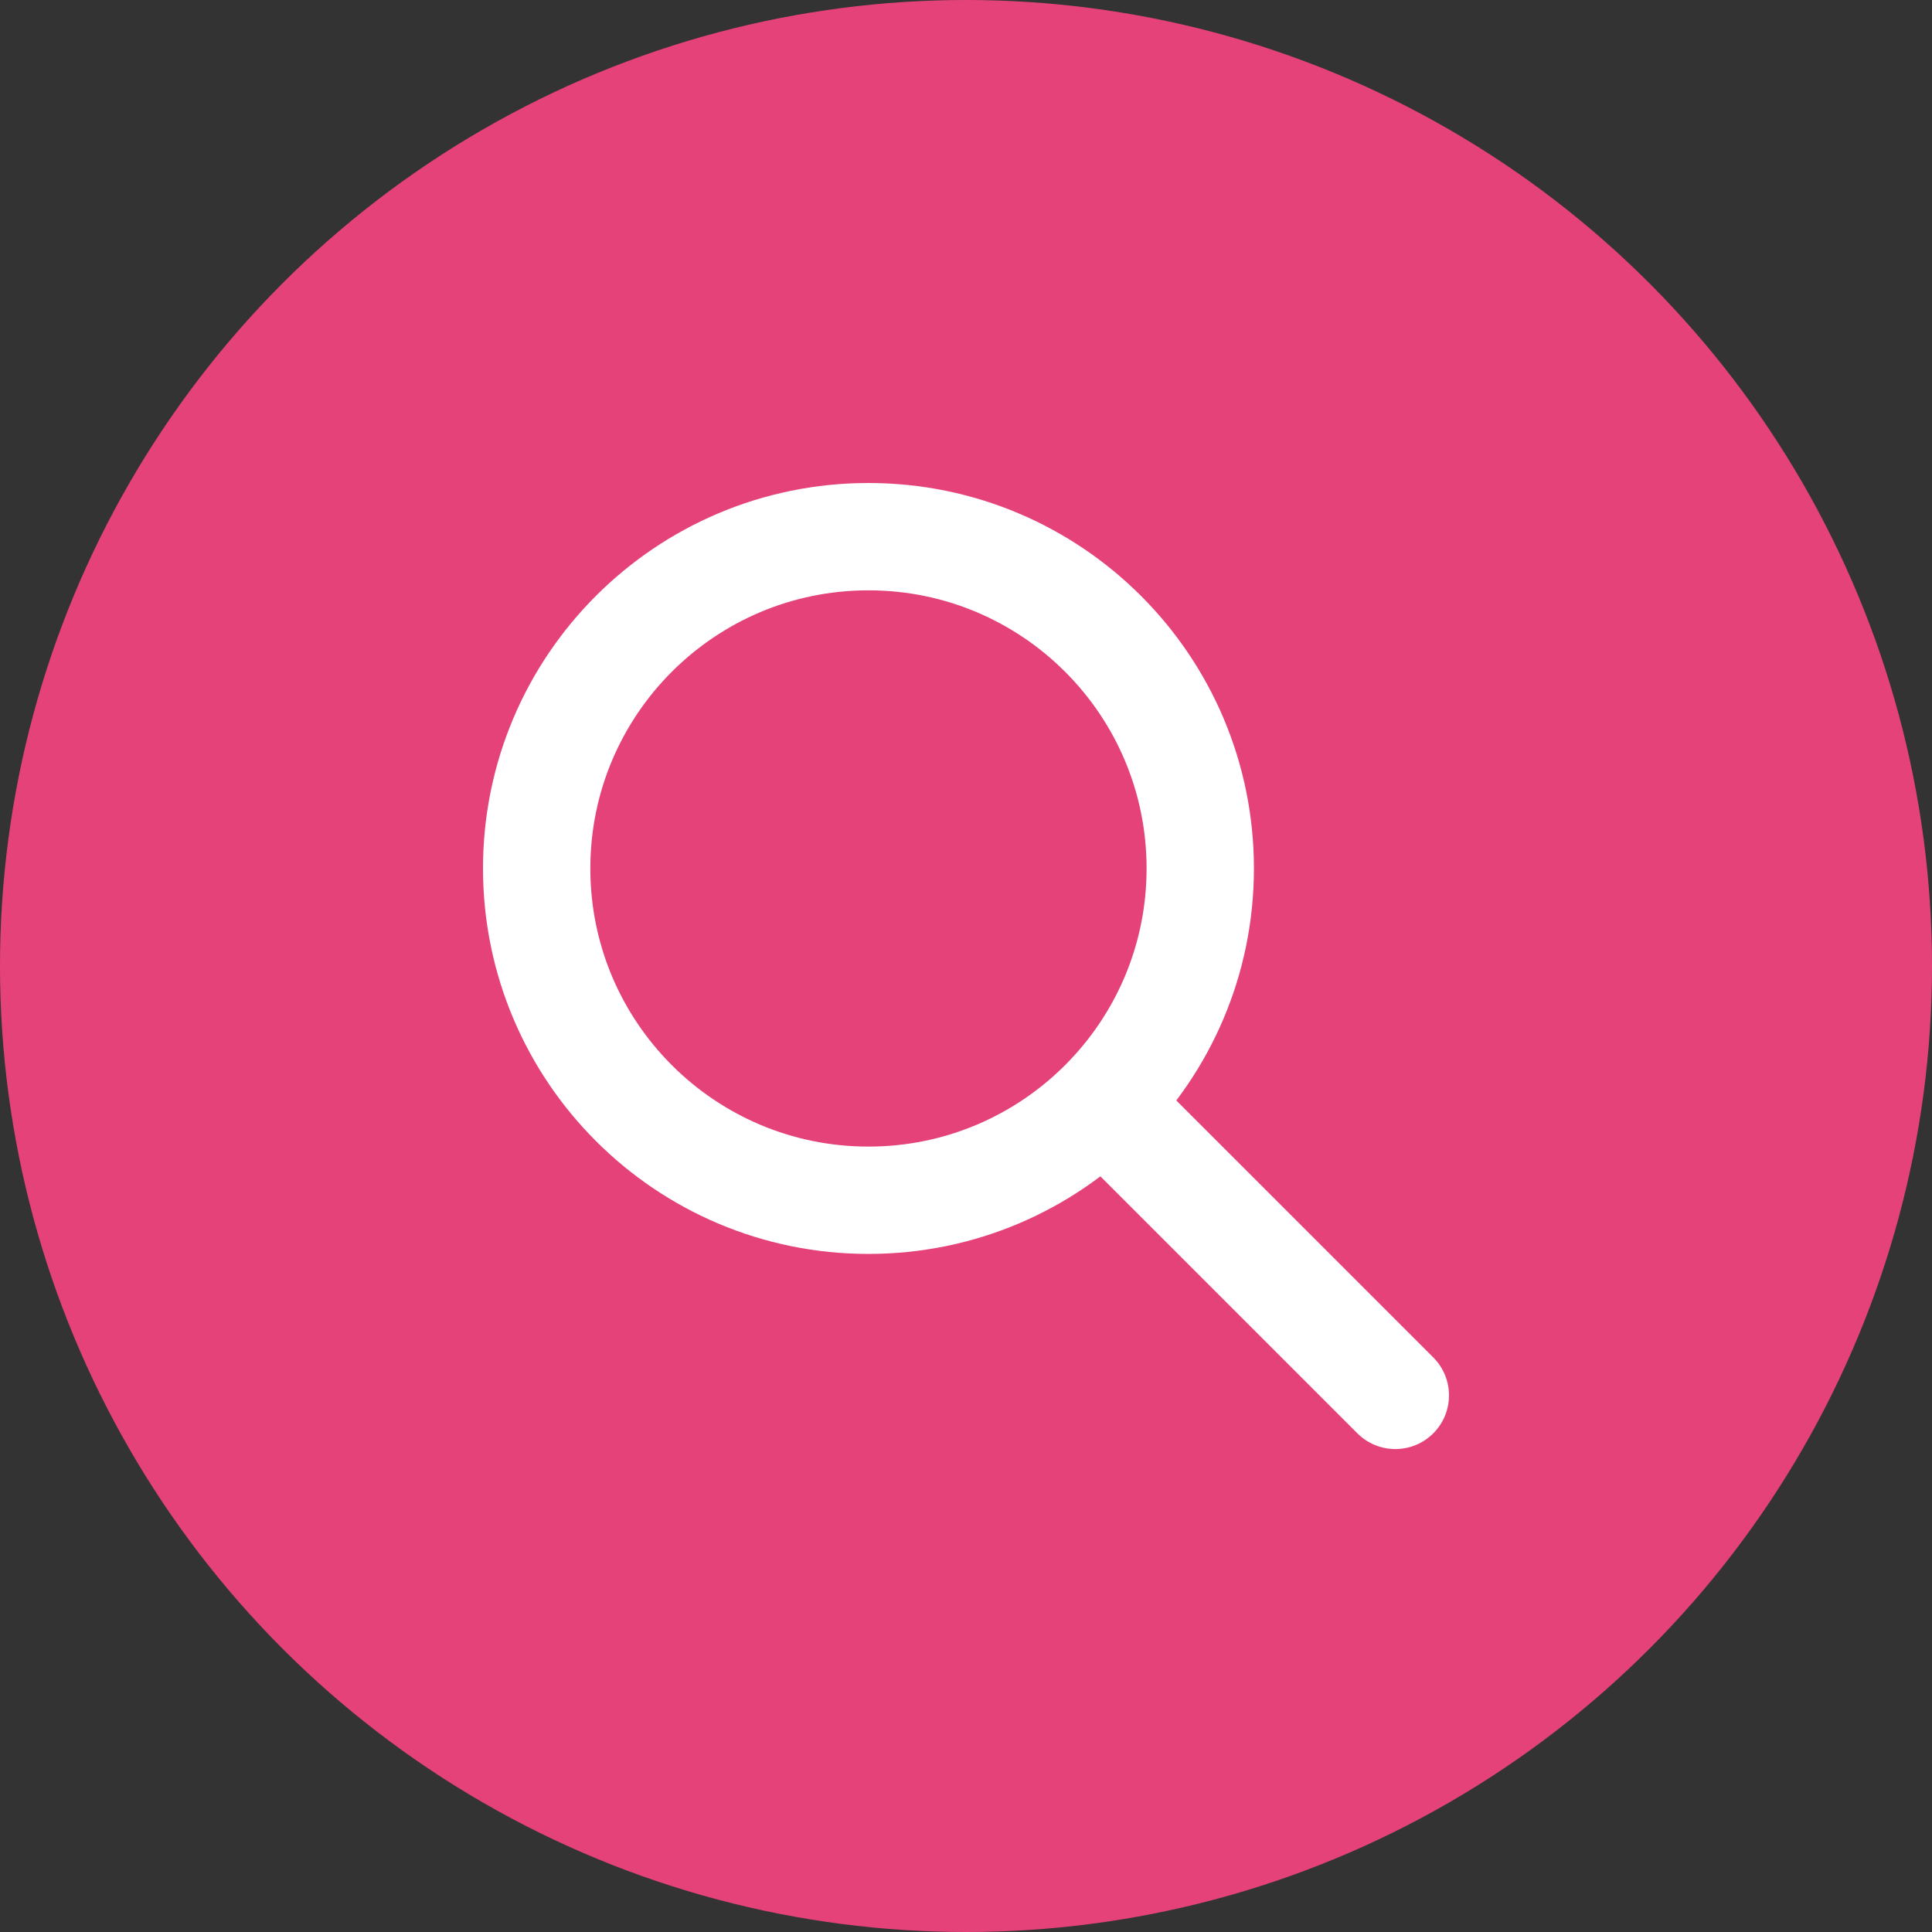 <svg width="36" height="36" viewBox="0 0 36 36" fill="none" xmlns="http://www.w3.org/2000/svg">
<rect x="0" y="0" width="36" height="36" fill="#333333" stroke="none"/>
<circle cx="18" cy="18" r="18" fill="#E6427A"/>
<path d="M16.182 22.365C19.597 22.365 22.365 19.597 22.365 16.182C22.365 12.768 19.597 10 16.182 10C12.768 10 10 12.768 10 16.182C10 19.597 12.768 22.365 16.182 22.365Z" stroke="white" stroke-width="2" stroke-miterlimit="10"/>
<path d="M20.714 20.715L26 26.001" stroke="white" stroke-width="2" stroke-miterlimit="10" stroke-linecap="round" stroke-linejoin="round"/>
</svg>
